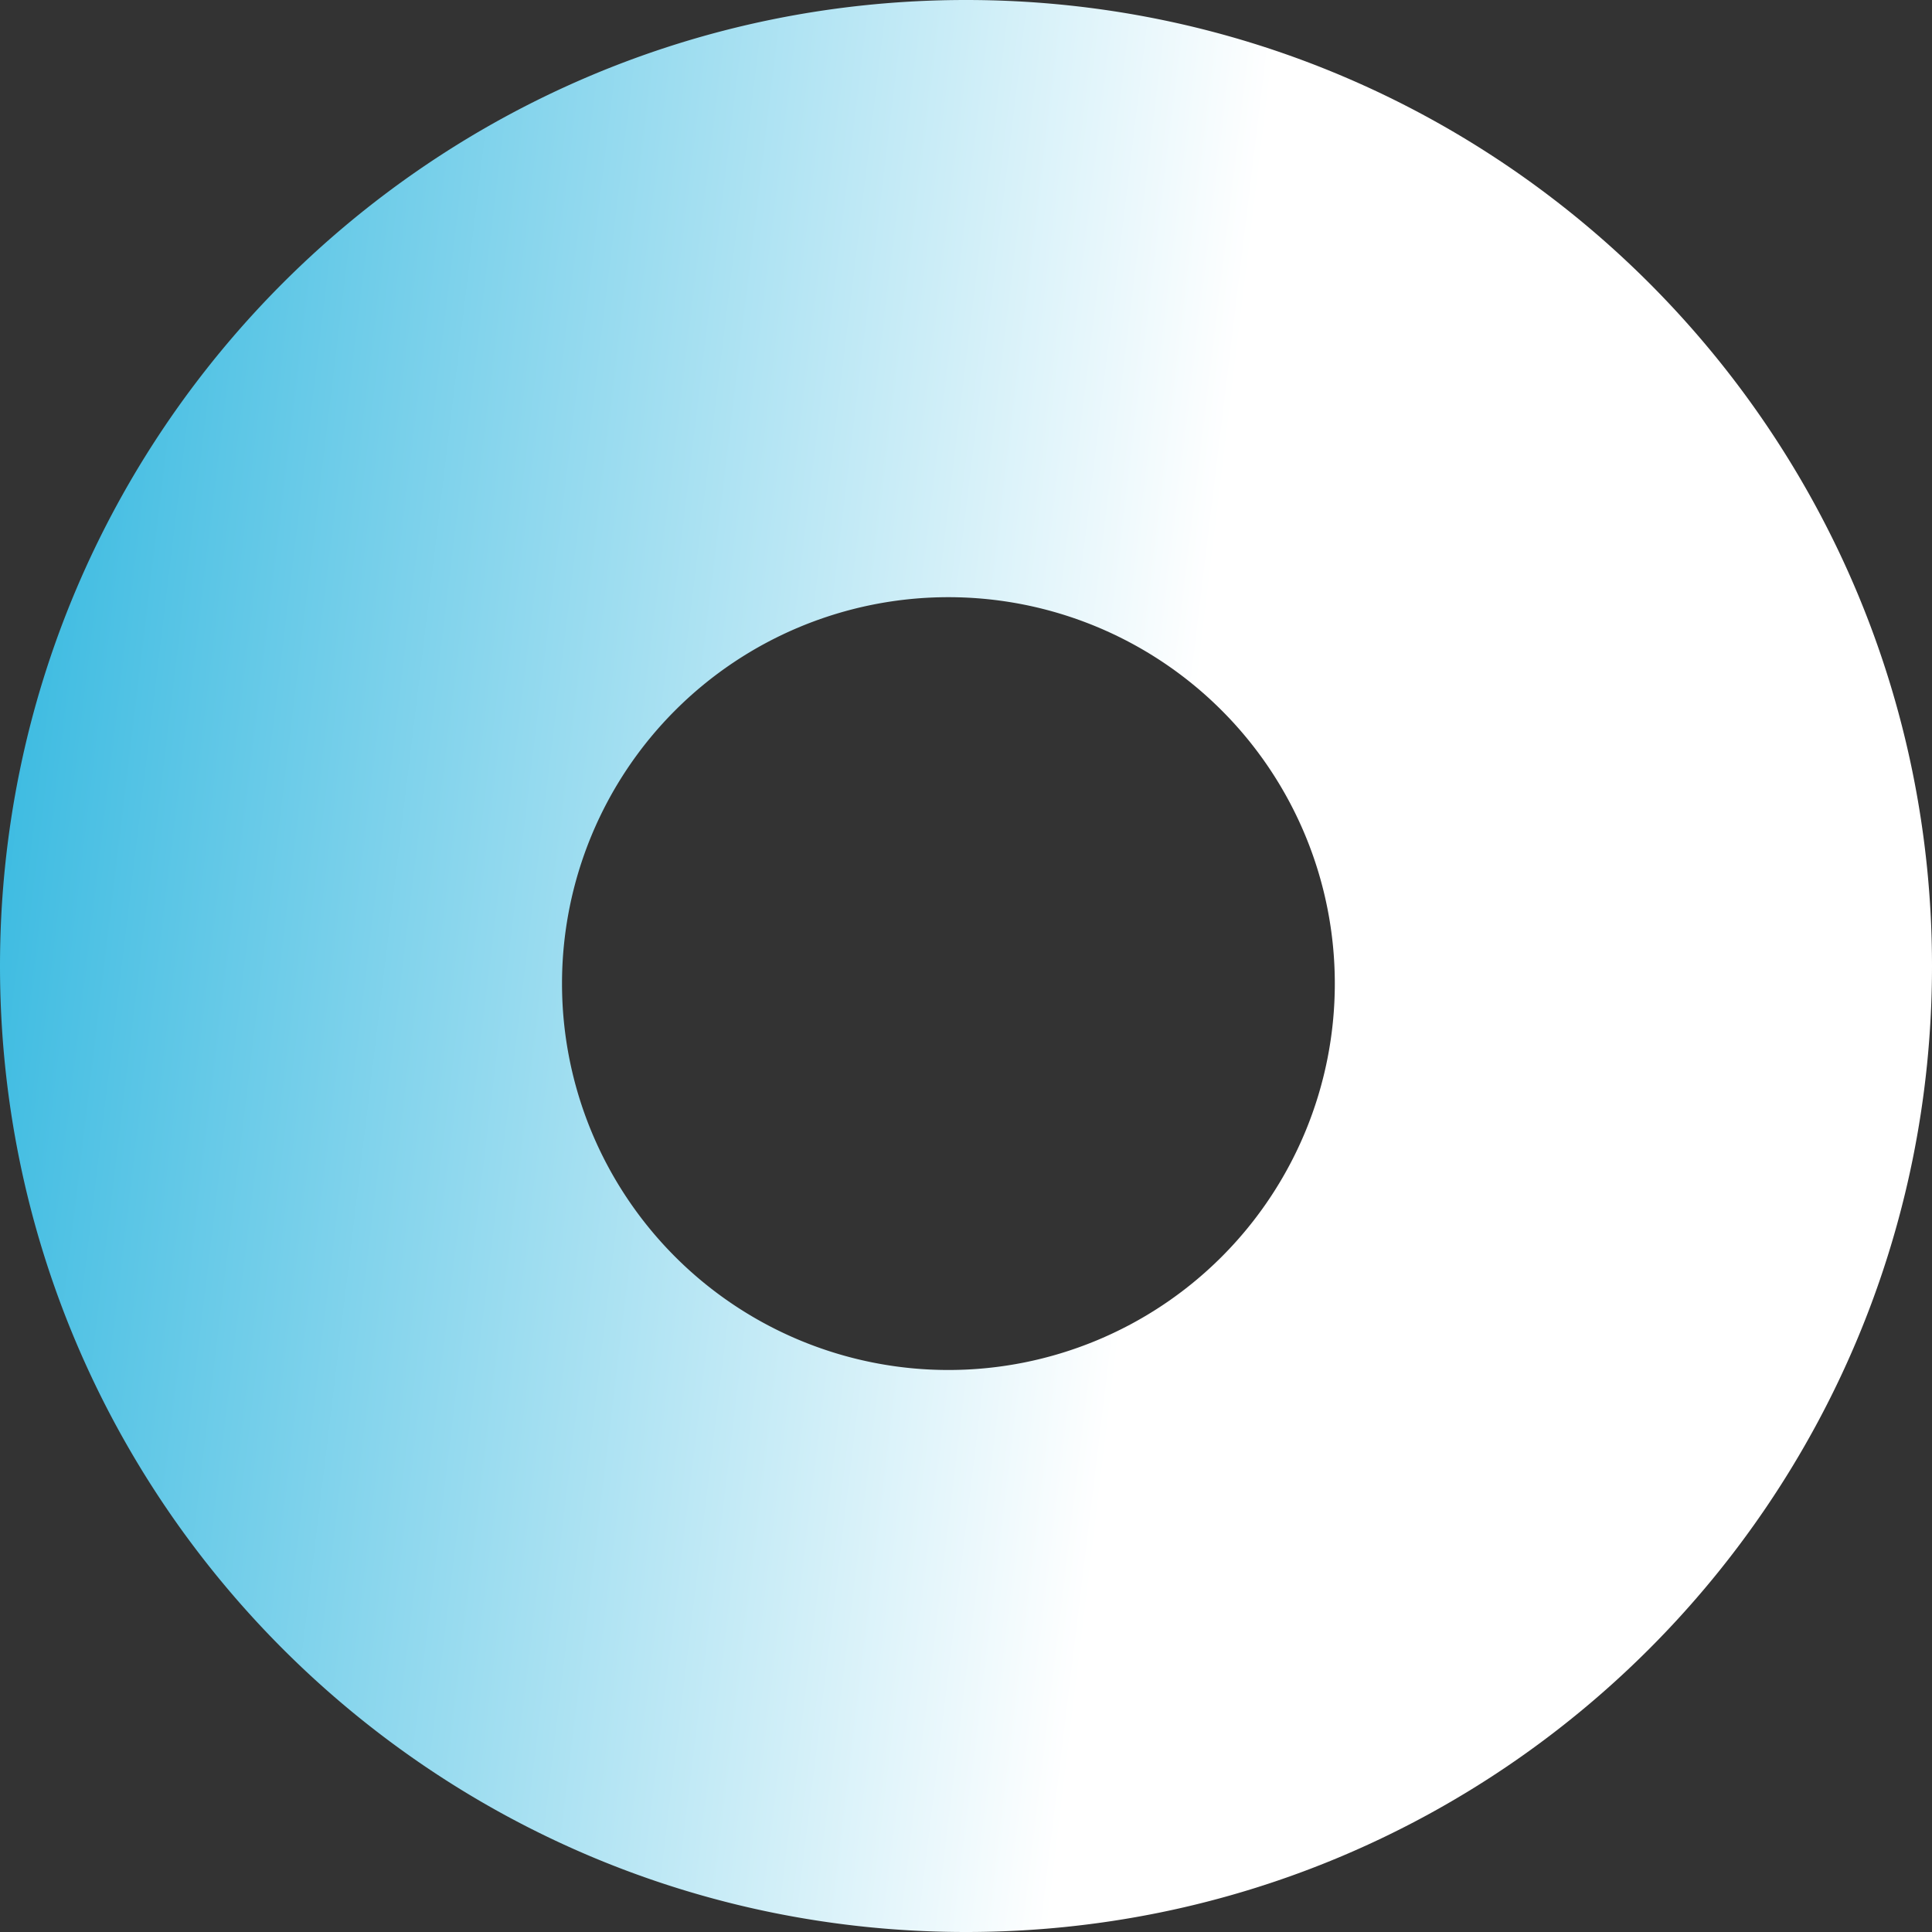 <svg width="29" height="29" fill="none" xmlns="http://www.w3.org/2000/svg"><rect width="100%" height="100%" fill="#333333" stroke="none"/><path fill-rule="evenodd" clip-rule="evenodd" d="M14.5 0C22.508 0 29 6.492 29 14.5S22.508 29 14.5 29 0 22.508 0 14.5 6.492 0 14.5 0zm-.264 8.964a5.8 5.8 0 1 1 0 11.6 5.8 5.8 0 0 1 0-11.6z" fill="url(#paint0_linear)"/><defs><linearGradient id="paint0_linear" x1="-3.2" y1="-8.173" x2="19.884" y2="-5.392" gradientUnits="userSpaceOnUse"><stop stop-color="#00A6D8"/><stop offset="1" stop-color="#fff"/></linearGradient></defs></svg>